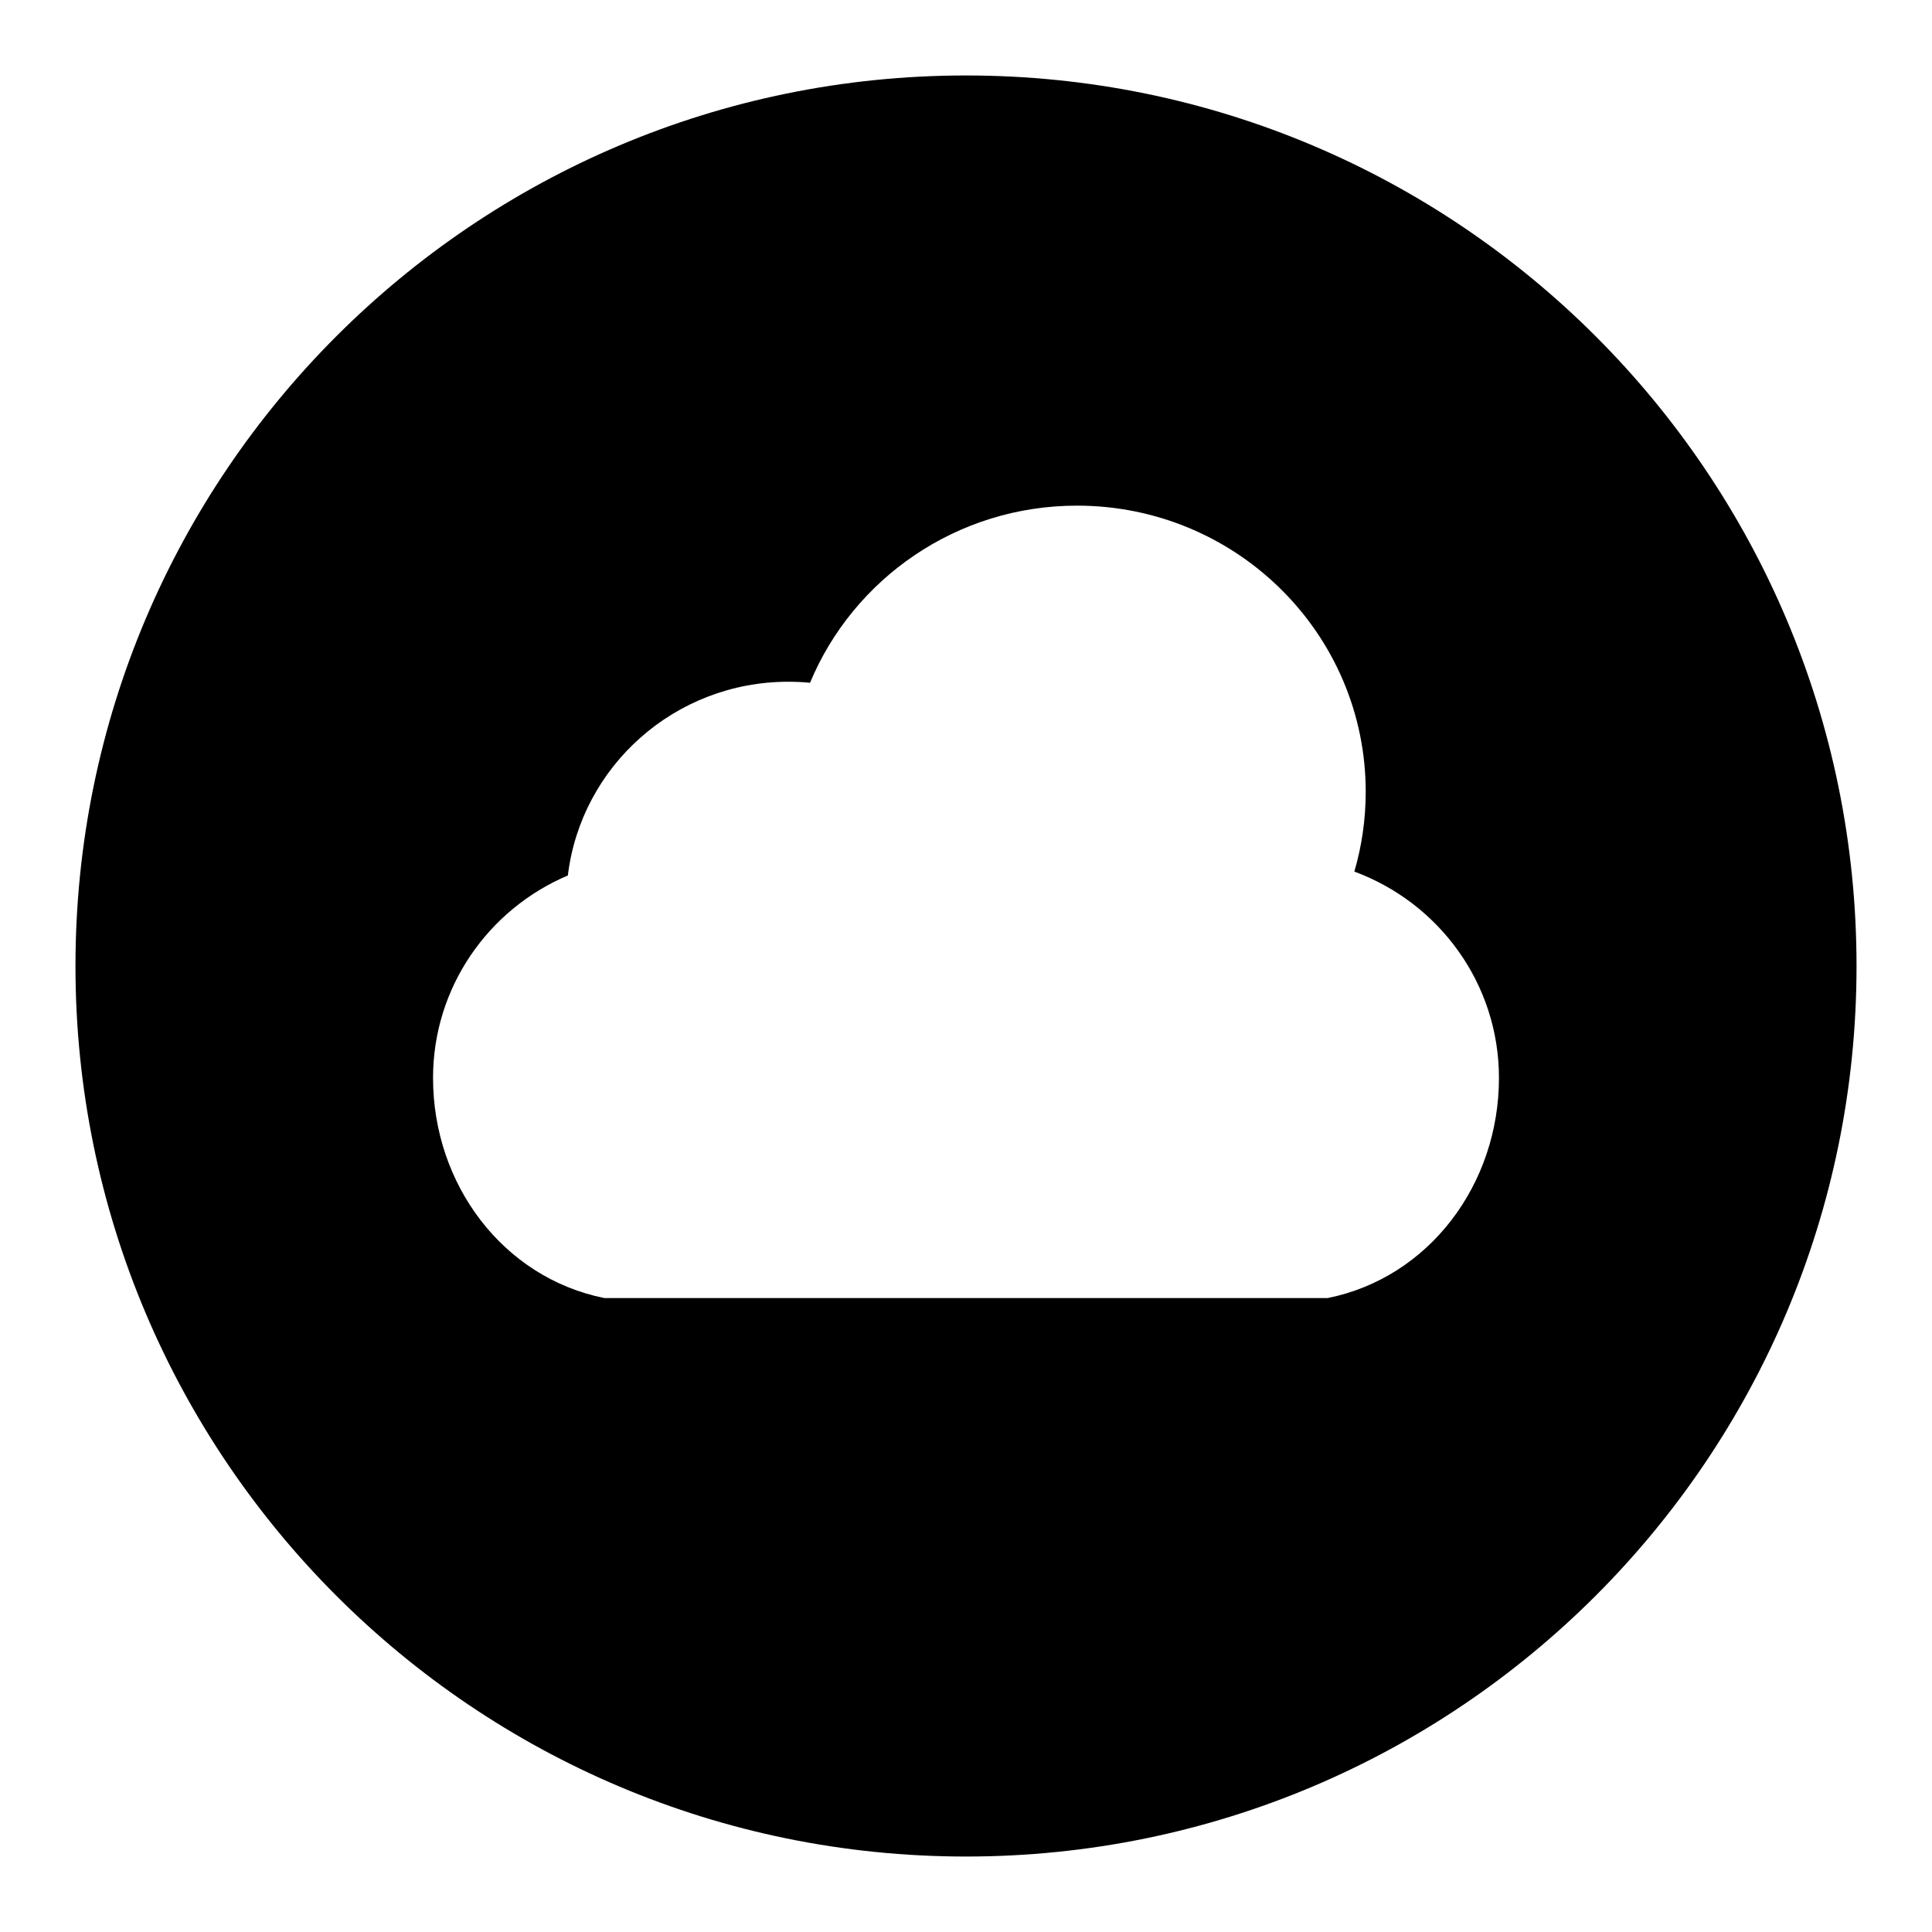 <?xml version="1.0" encoding="UTF-8"?>
<!-- Generated by Pixelmator Pro 3.6.14 -->
<svg width="128" height="128" viewBox="0 0 128 128" xmlns="http://www.w3.org/2000/svg">
    <path id="path1" fill="#000000" fill-rule="evenodd" stroke="none" d="M 64 5 C 96.585 5 123 31.415 123 64 C 123 96.585 96.585 123 64 123 C 31.415 123 5 96.585 5 64 C 5 31.415 31.415 5 64 5 Z M 37.622 58.002 C 32.37 60.228 28.69 65.397 28.69 71.417 C 28.69 78.472 33.324 84.649 40.04 86 L 87.96 86 C 94.676 84.649 99.31 78.472 99.31 71.417 C 99.31 65.152 95.324 59.809 89.729 57.745 C 90.219 56.067 90.482 54.293 90.482 52.458 C 90.482 41.988 81.919 33.5 71.356 33.5 C 63.373 33.5 56.533 38.348 53.667 45.235 C 53.194 45.19 52.715 45.167 52.23 45.167 C 44.701 45.167 38.494 50.772 37.622 58.002 Z"/>
</svg>
